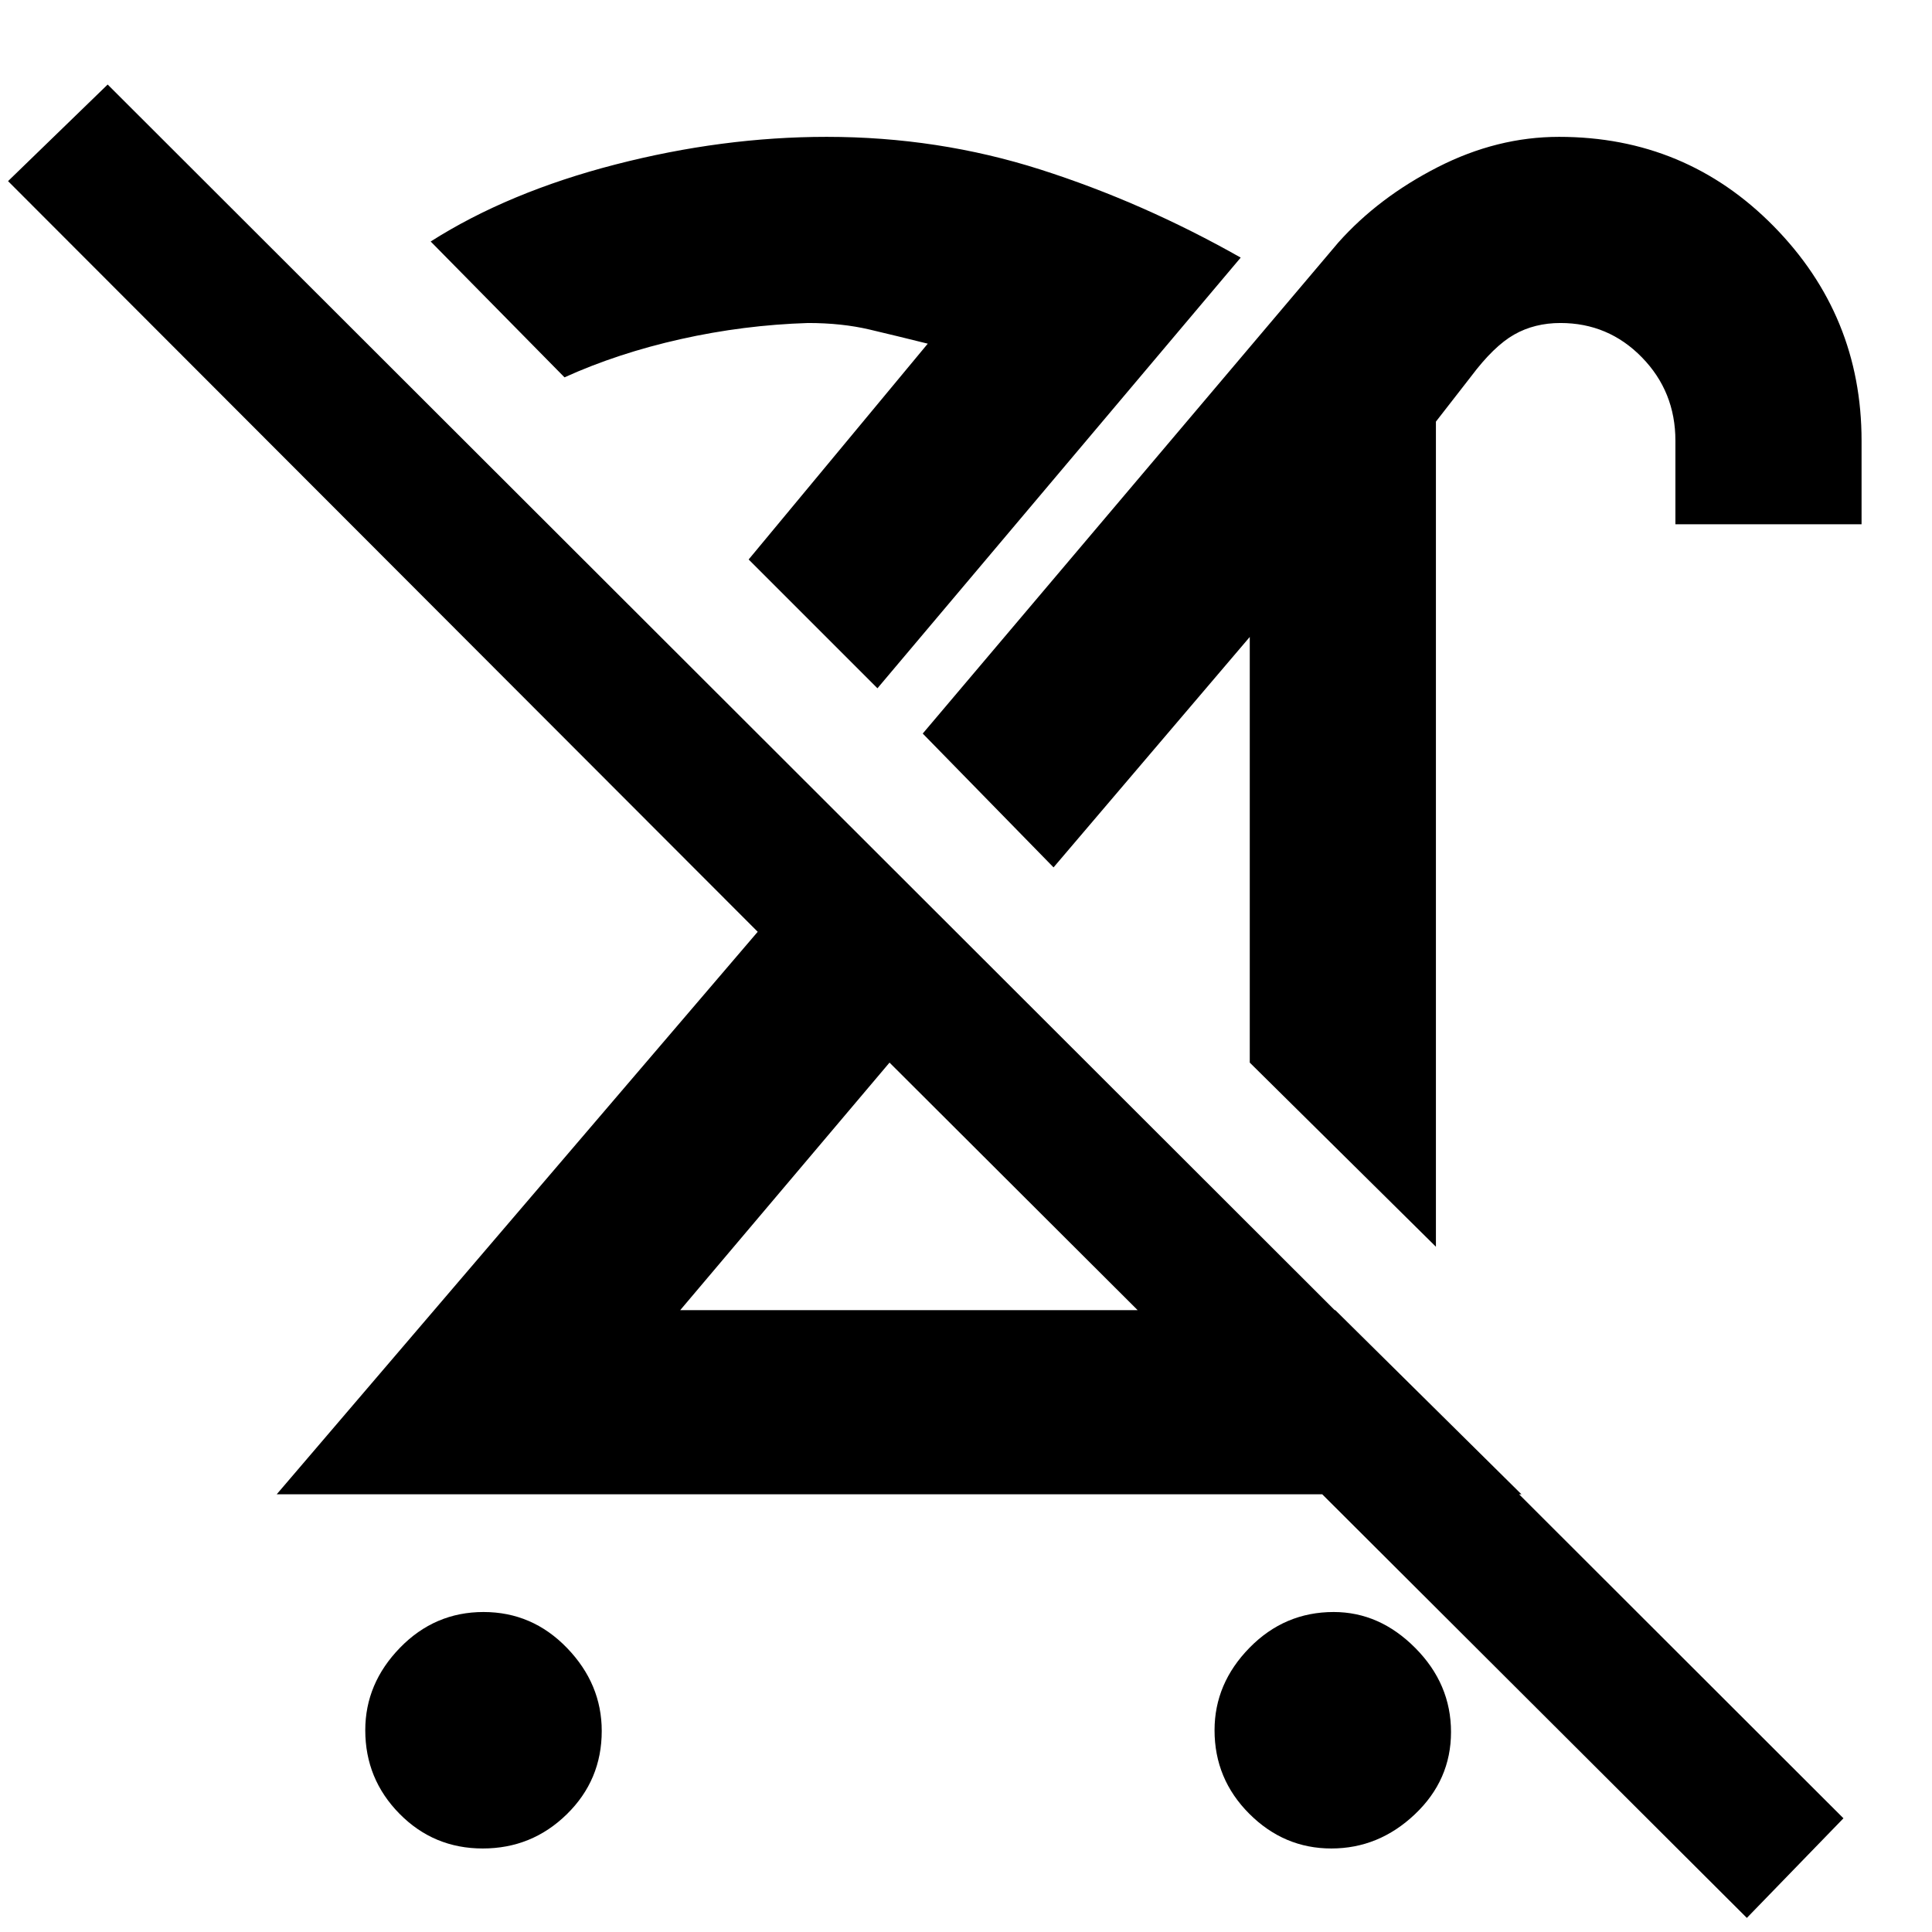 <svg xmlns="http://www.w3.org/2000/svg" height="48" viewBox="0 -960 960 960" width="48"><path d="M239.88-41.5q-24.38 0-41.38-17.26-17-17.26-17-41.5 0-23.24 17.26-40.99Q216.02-159 240.26-159t41.49 17.87Q299-123.27 299-99.88q0 24.38-17.37 41.38-17.36 17-41.75 17Zm473.62-299L621-432v-211.5L523.5-529l-65-66.5 206.5-244q19.97-22.41 49.43-37.46Q743.9-892 774.68-892q62.96 0 106.64 44.4Q925-803.19 925-741v41.5h-92.5V-741q0-24.4-16.66-41.45-16.65-17.05-40.46-17.05-12.88 0-23 5.75T731-773l-17.5 22.5v410Zm-50 31.5 92.5 91.5H137.5l239-279.5L4-870l49.5-48L916-56.5 868-7 442-432 338-309h325.5Zm-1.95 267.5q-23.55 0-40.8-17.26-17.25-17.26-17.25-41.5 0-23.24 17.39-40.99Q638.28-159 662.7-159q22.8 0 40.55 17.87Q721-123.27 721-99.38q0 23.88-17.95 40.88-17.95 17-41.5 17ZM442-432Zm81.5-97ZM436-618l-64-64 89-107.23q-15.12-3.77-28.9-7.02-13.79-3.25-30.6-3.25-31.94 1-63.22 8-31.28 7-57.78 19L214-840q38.5-24.5 91.75-38.25T410.77-892q55.34 0 106.24 16.25Q567.92-859.5 616.5-832L436-618Zm-64-64Z"/></svg>